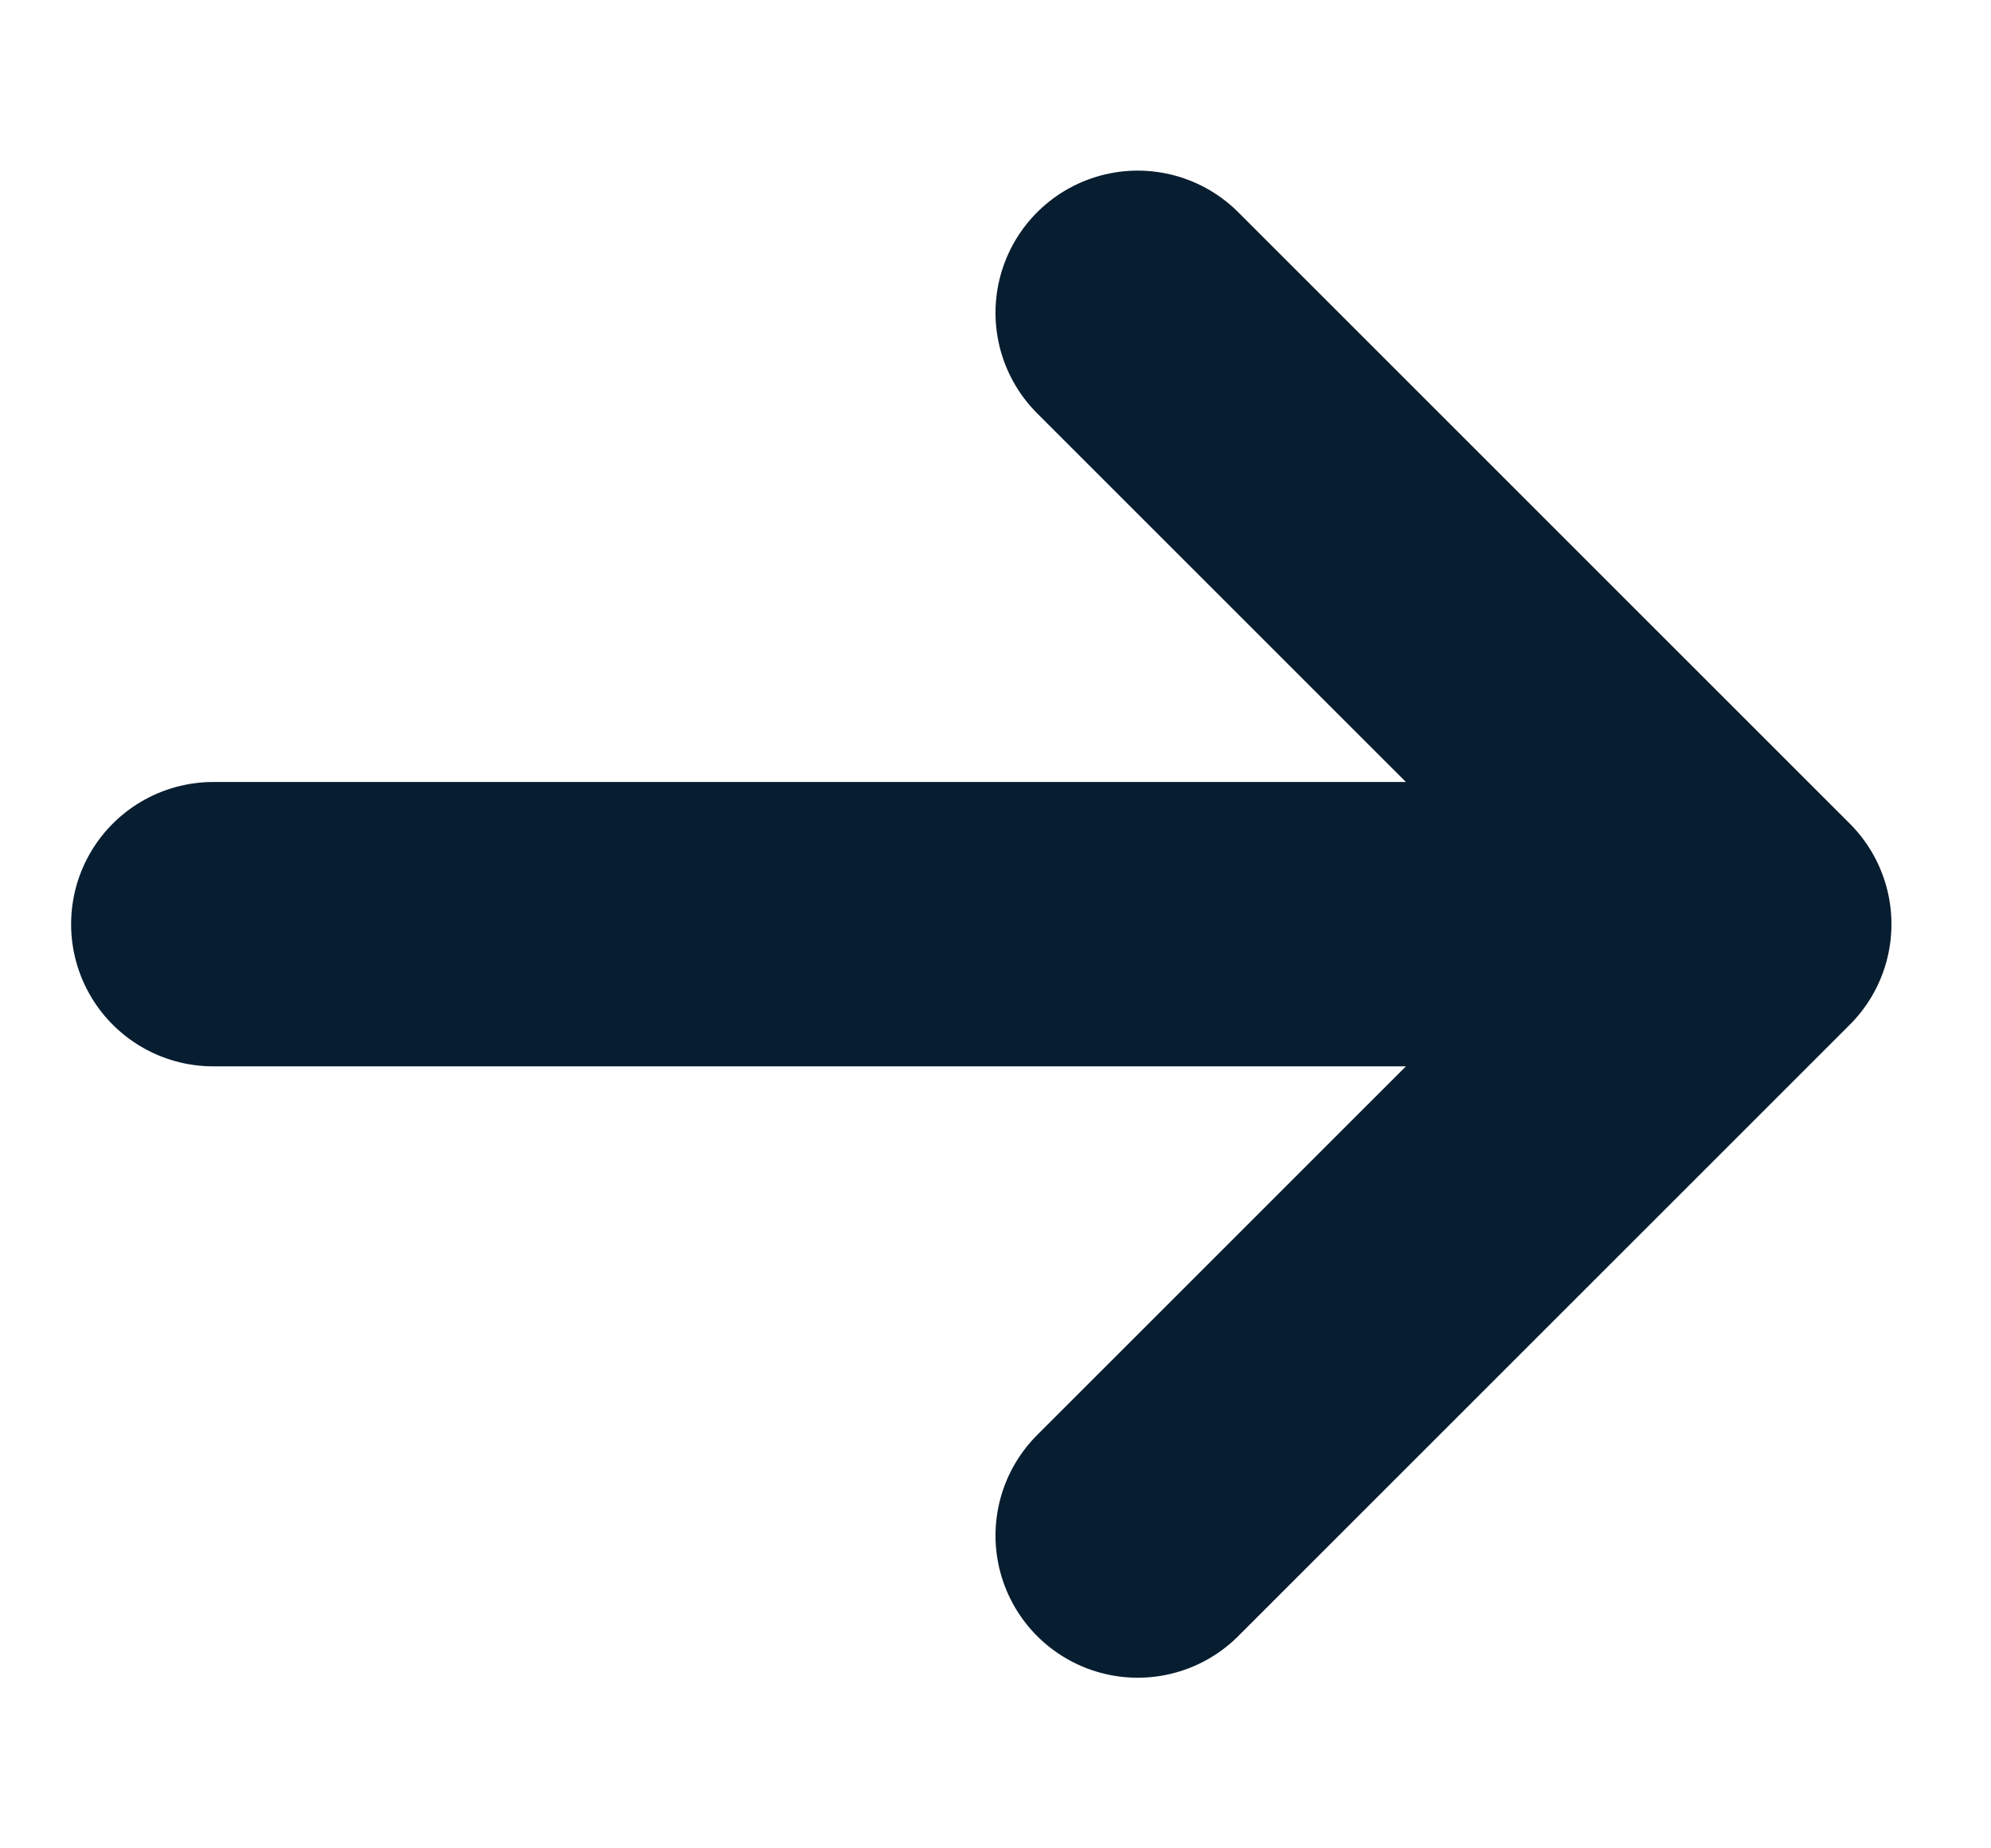 <?xml version="1.0" encoding="utf-8"?>
<!-- Generator: Adobe Illustrator 27.8.1, SVG Export Plug-In . SVG Version: 6.00 Build 0)  -->
<svg version="1.1" id="Layer_1" xmlns="http://www.w3.org/2000/svg" xmlns:xlink="http://www.w3.org/1999/xlink" x="0px" y="0px"
	 viewBox="0 0 14 13" style="enable-background:new 0 0 14 13;" xml:space="preserve">
<style type="text/css">
	.st0{fill:none;stroke:#071D30;stroke-width:2;stroke-linecap:round;stroke-linejoin:round;}
</style>
<path class="st0" d="M1.5,6.5h10.8 M12.3,6.5L8,2.2 M12.3,6.5L8,10.8"/>
</svg>
